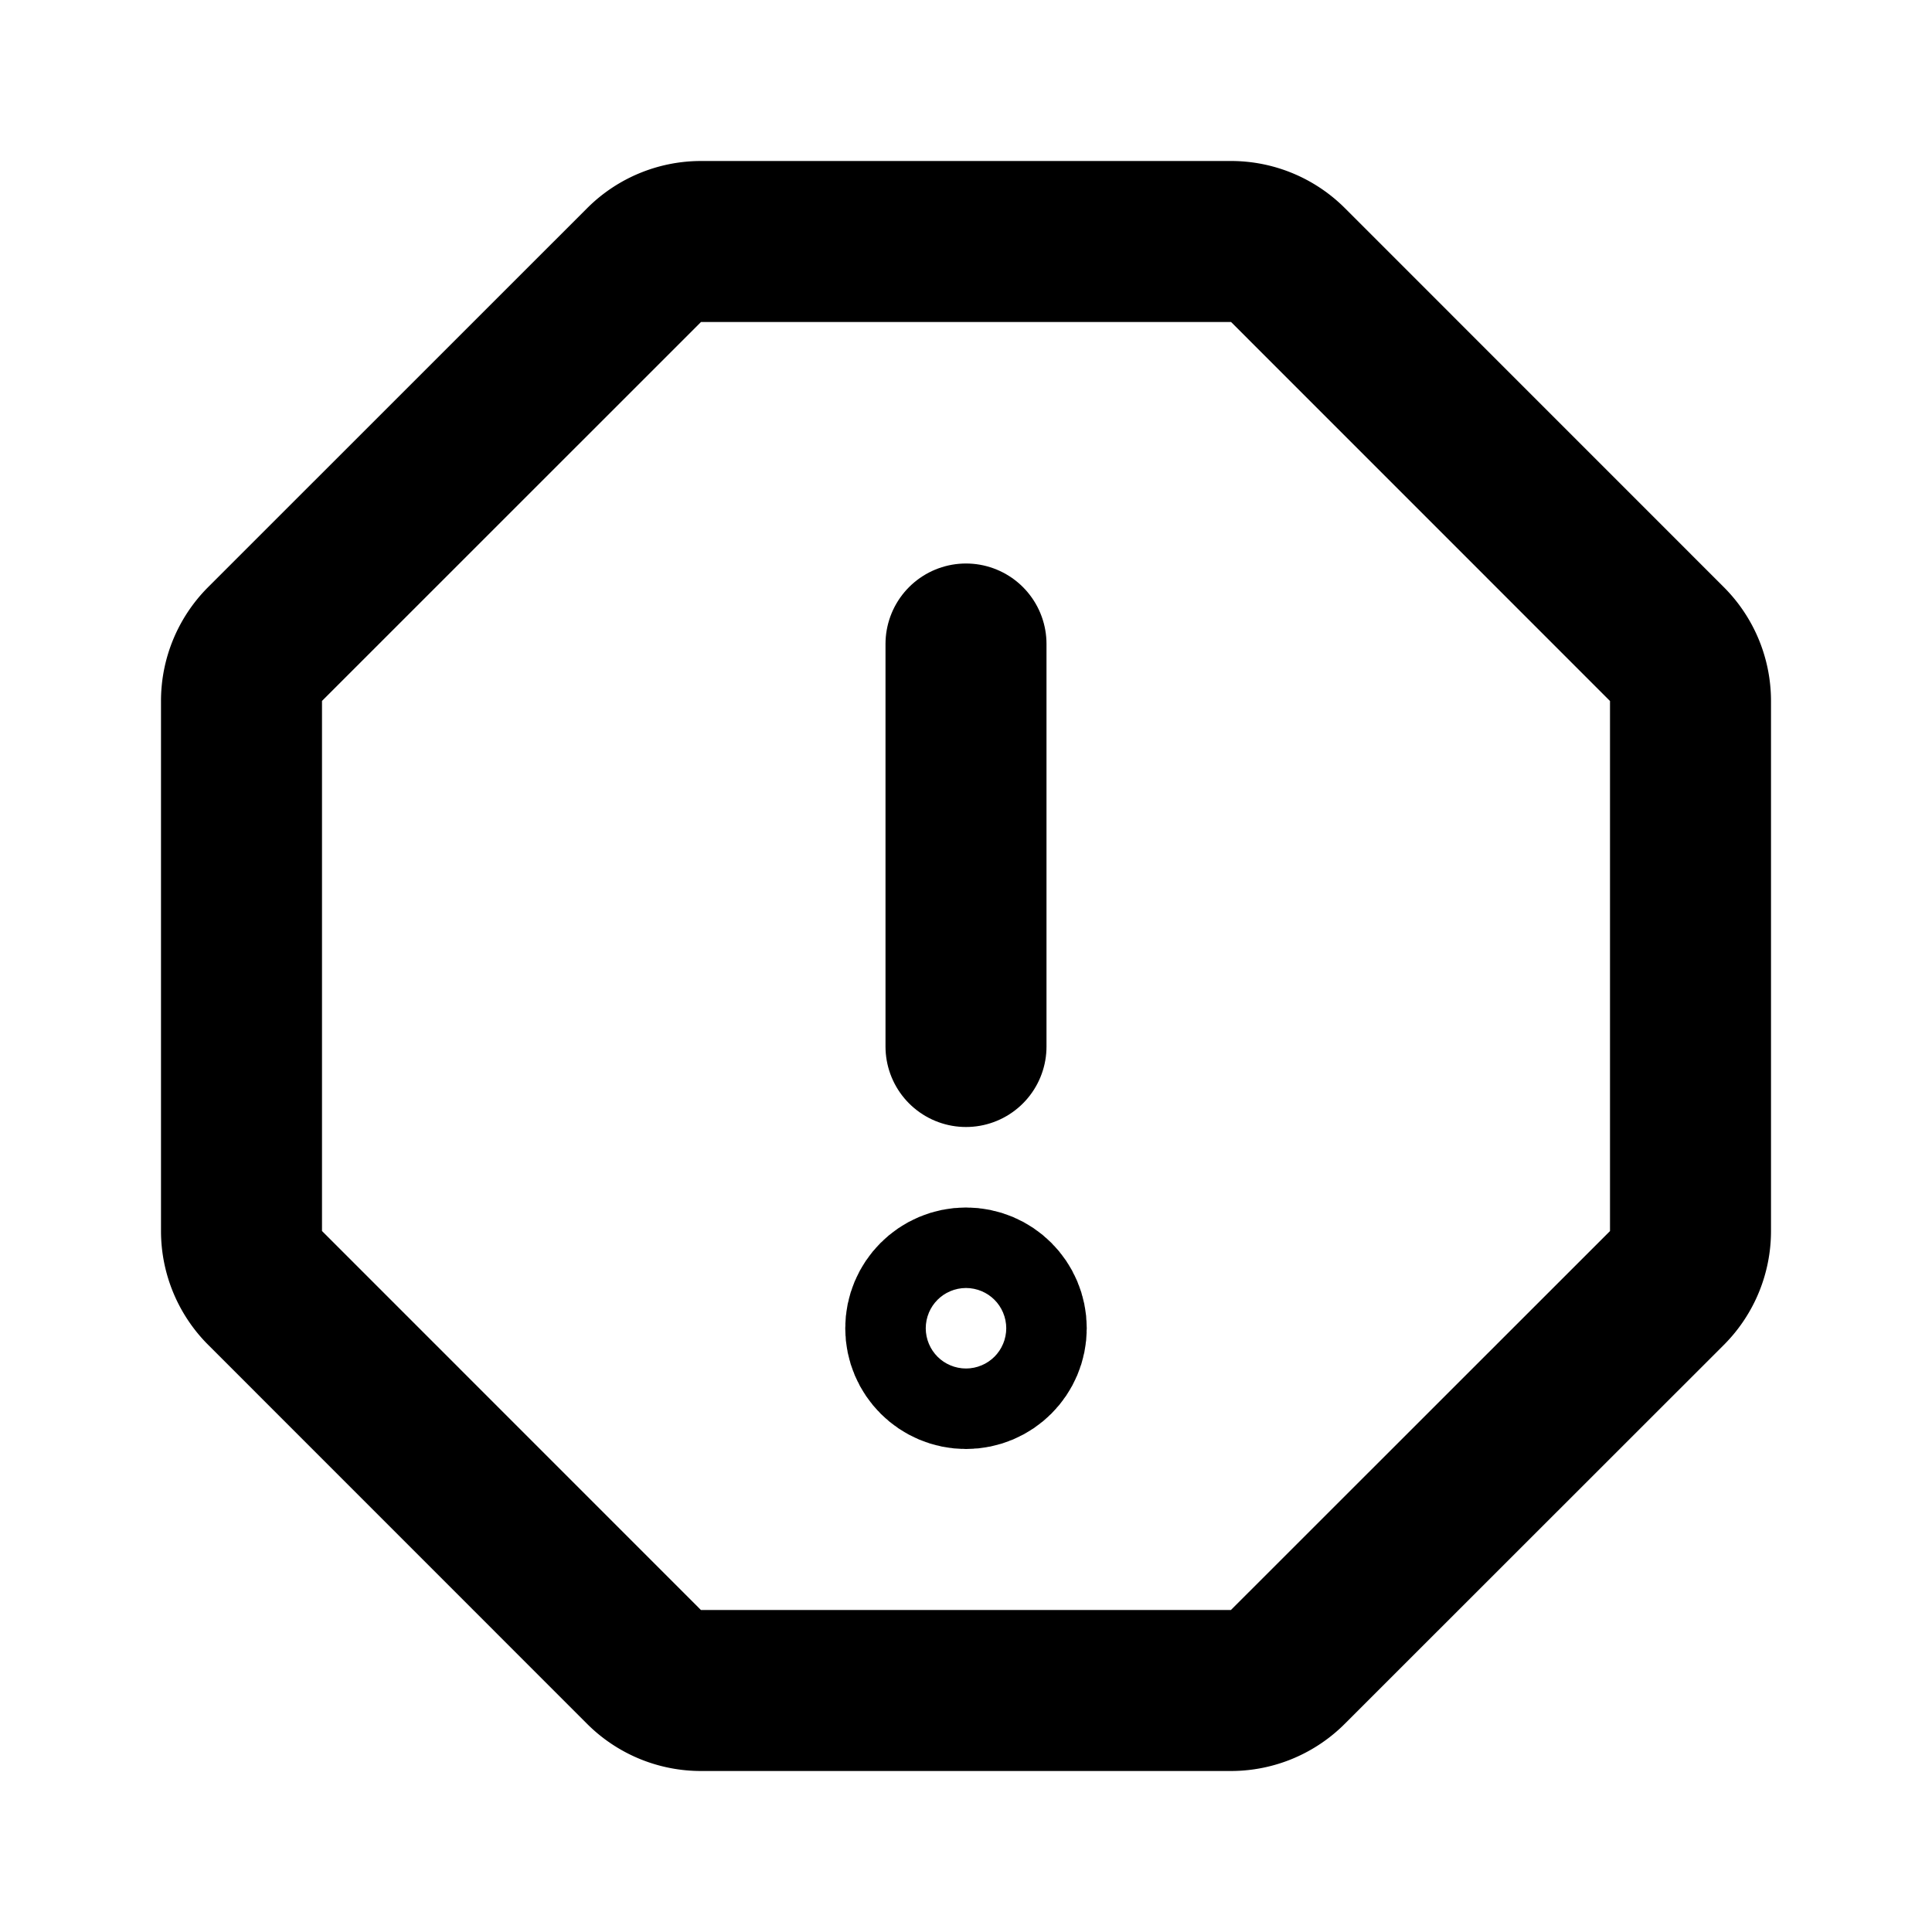 <svg xmlns="http://www.w3.org/2000/svg" fill="none" viewBox="0 0 24 24" stroke-width="2" stroke="currentColor" aria-hidden="true">
  <path d="M15.292 3H8.708a1 1 0 00-.707.293L3.293 8A1 1 0 003 8.708v6.584a1 1 0 00.293.707L8 20.707a1 1 0 00.707.293h6.584a1 1 0 00.707-.293L20.707 16a1 1 0 00.293-.707V8.708a1 1 0 00-.293-.707L16 3.293A1 1 0 0015.292 3z"/>
  <path stroke-linecap="round" d="M12 8v5"/>
  <circle cx="12" cy="16.5" r=".5"/>
</svg>
